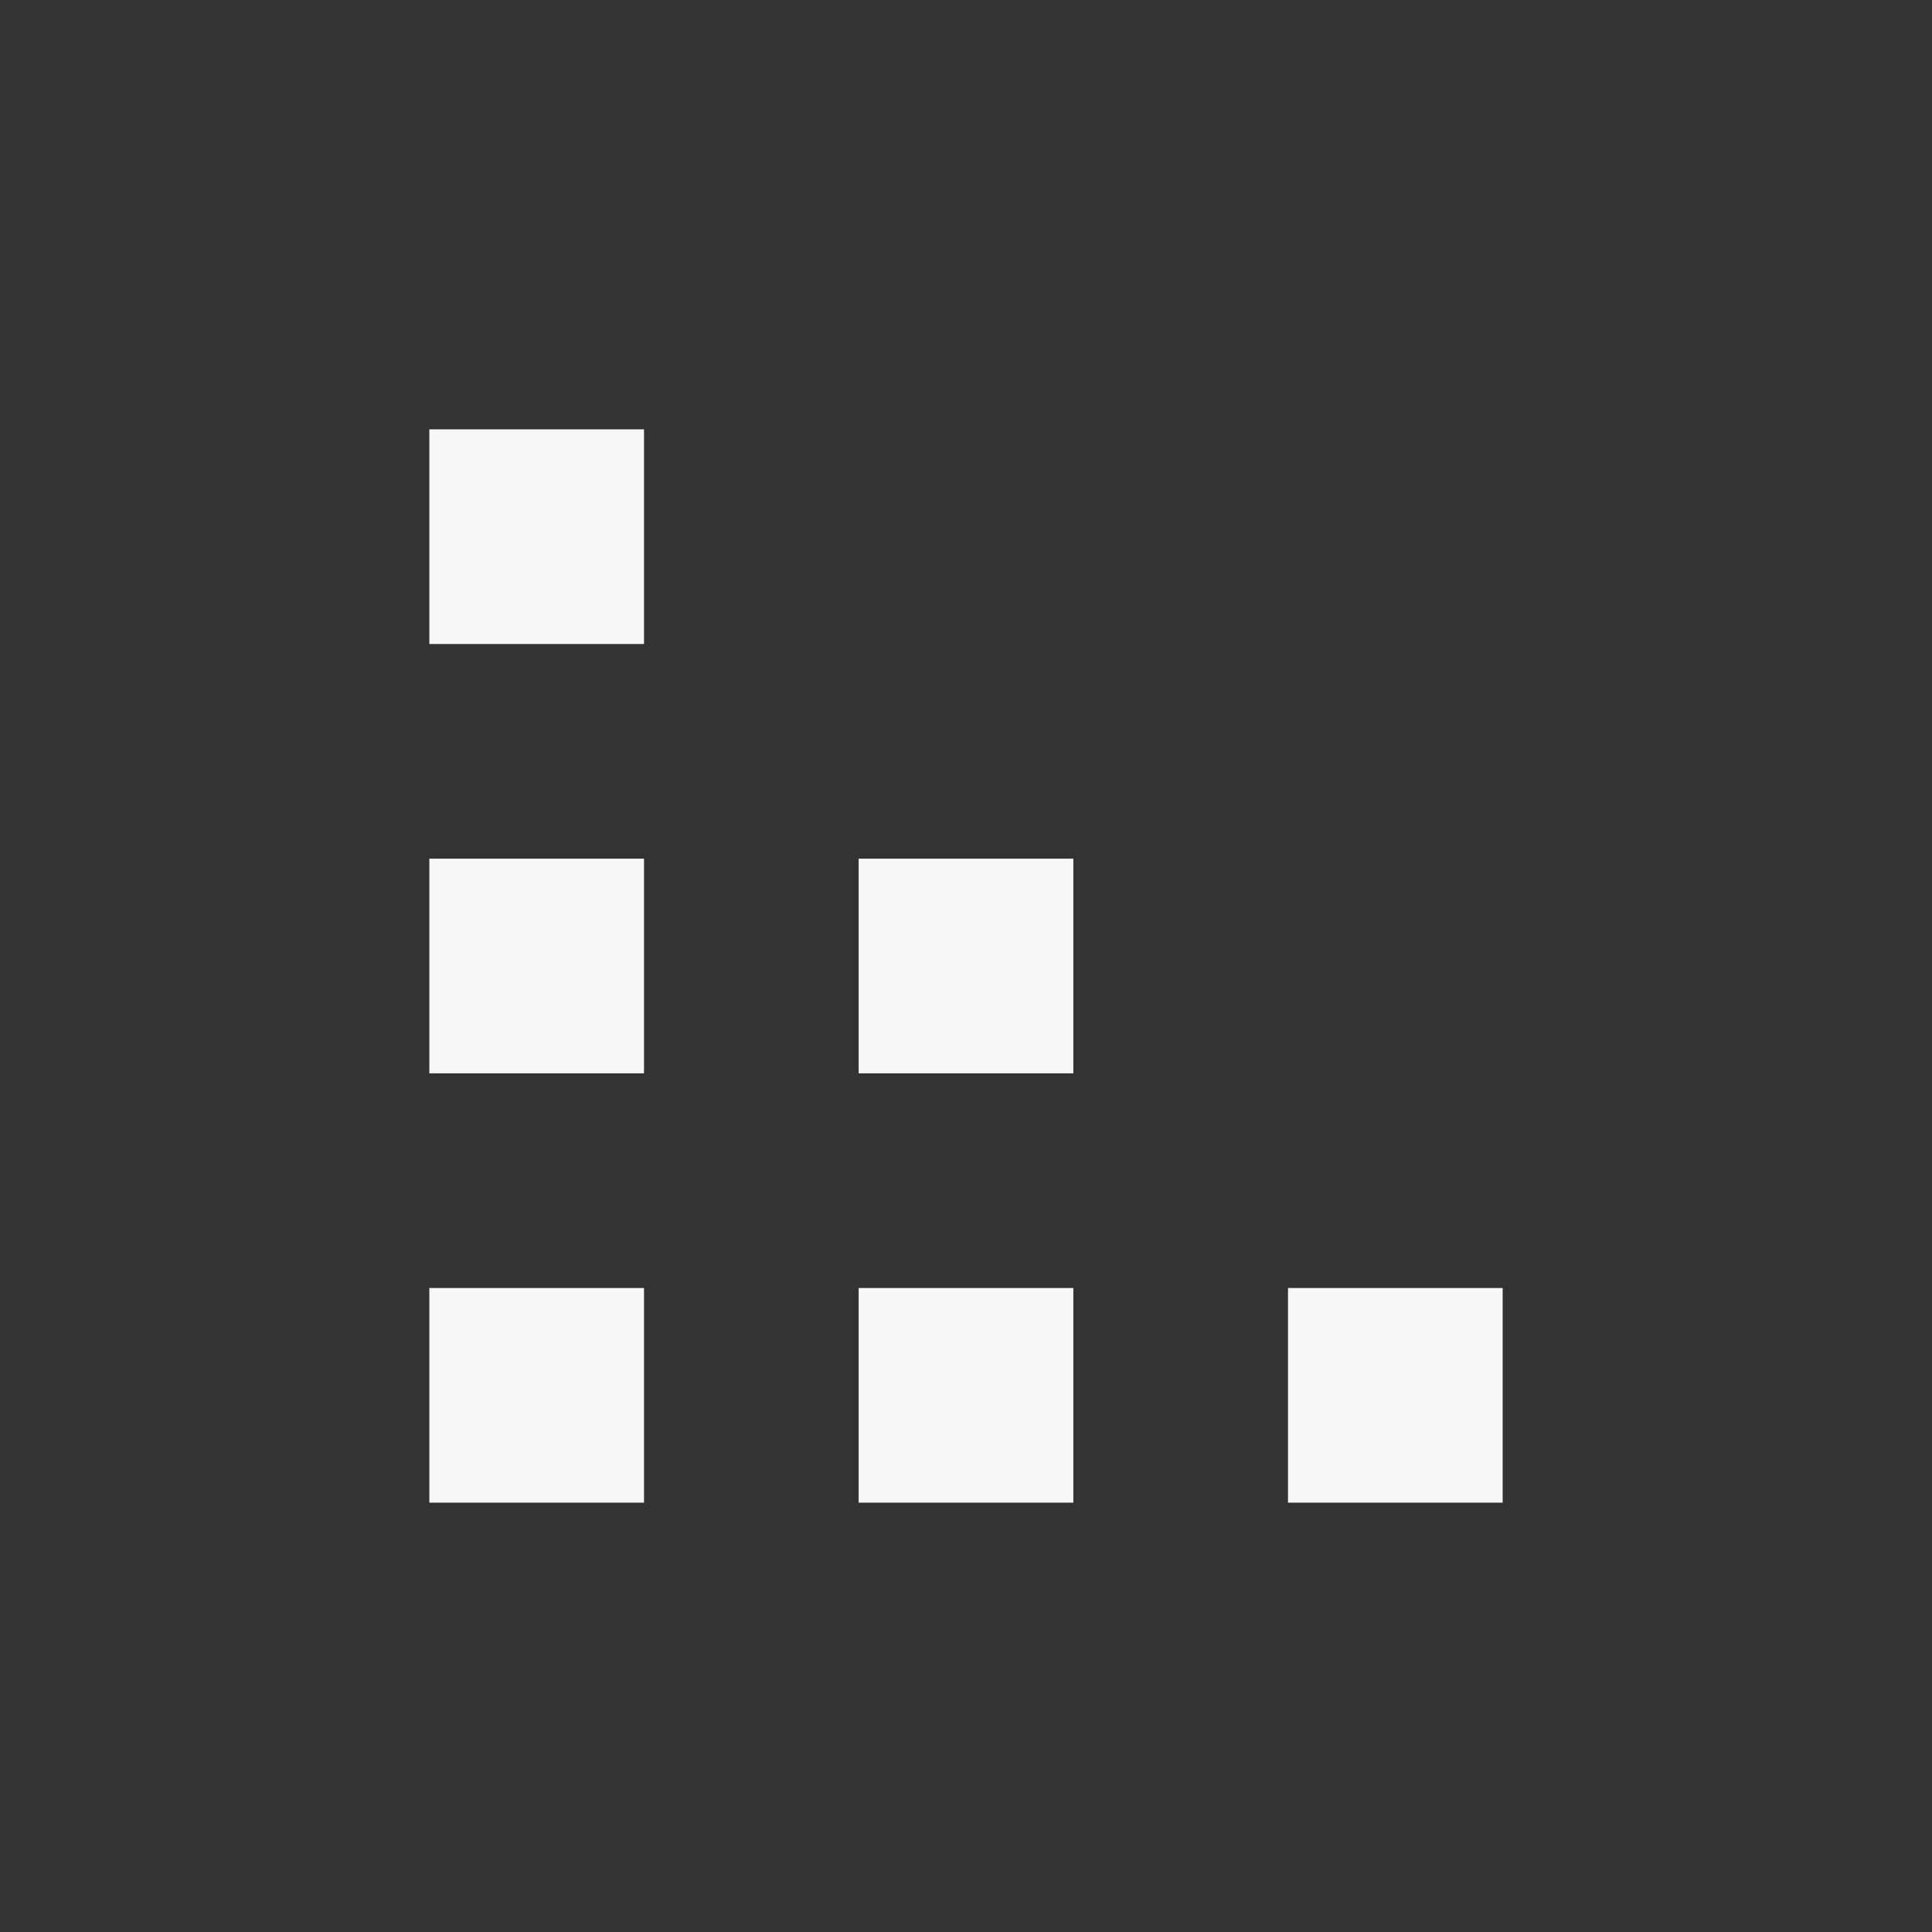 <svg width="18" height="18" viewBox="0 0 18 18" fill="none" xmlns="http://www.w3.org/2000/svg">
<rect x="0" y="0" width="18" height="18" fill="#333333" stroke="none"/>
<rect x="4" y="8" width="2" height="2" fill="#F7F7F7"/>
<rect x="8" y="8" width="2" height="2" fill="#F7F7F7"/>
<rect x="4" y="4" width="2" height="2" fill="#F7F7F7"/>
<rect x="4" y="12" width="2" height="2" fill="#F7F7F7"/>
<rect x="8" y="12" width="2" height="2" fill="#F7F7F7"/>
<rect x="12" y="12" width="2" height="2" fill="#F7F7F7"/>
</svg>
